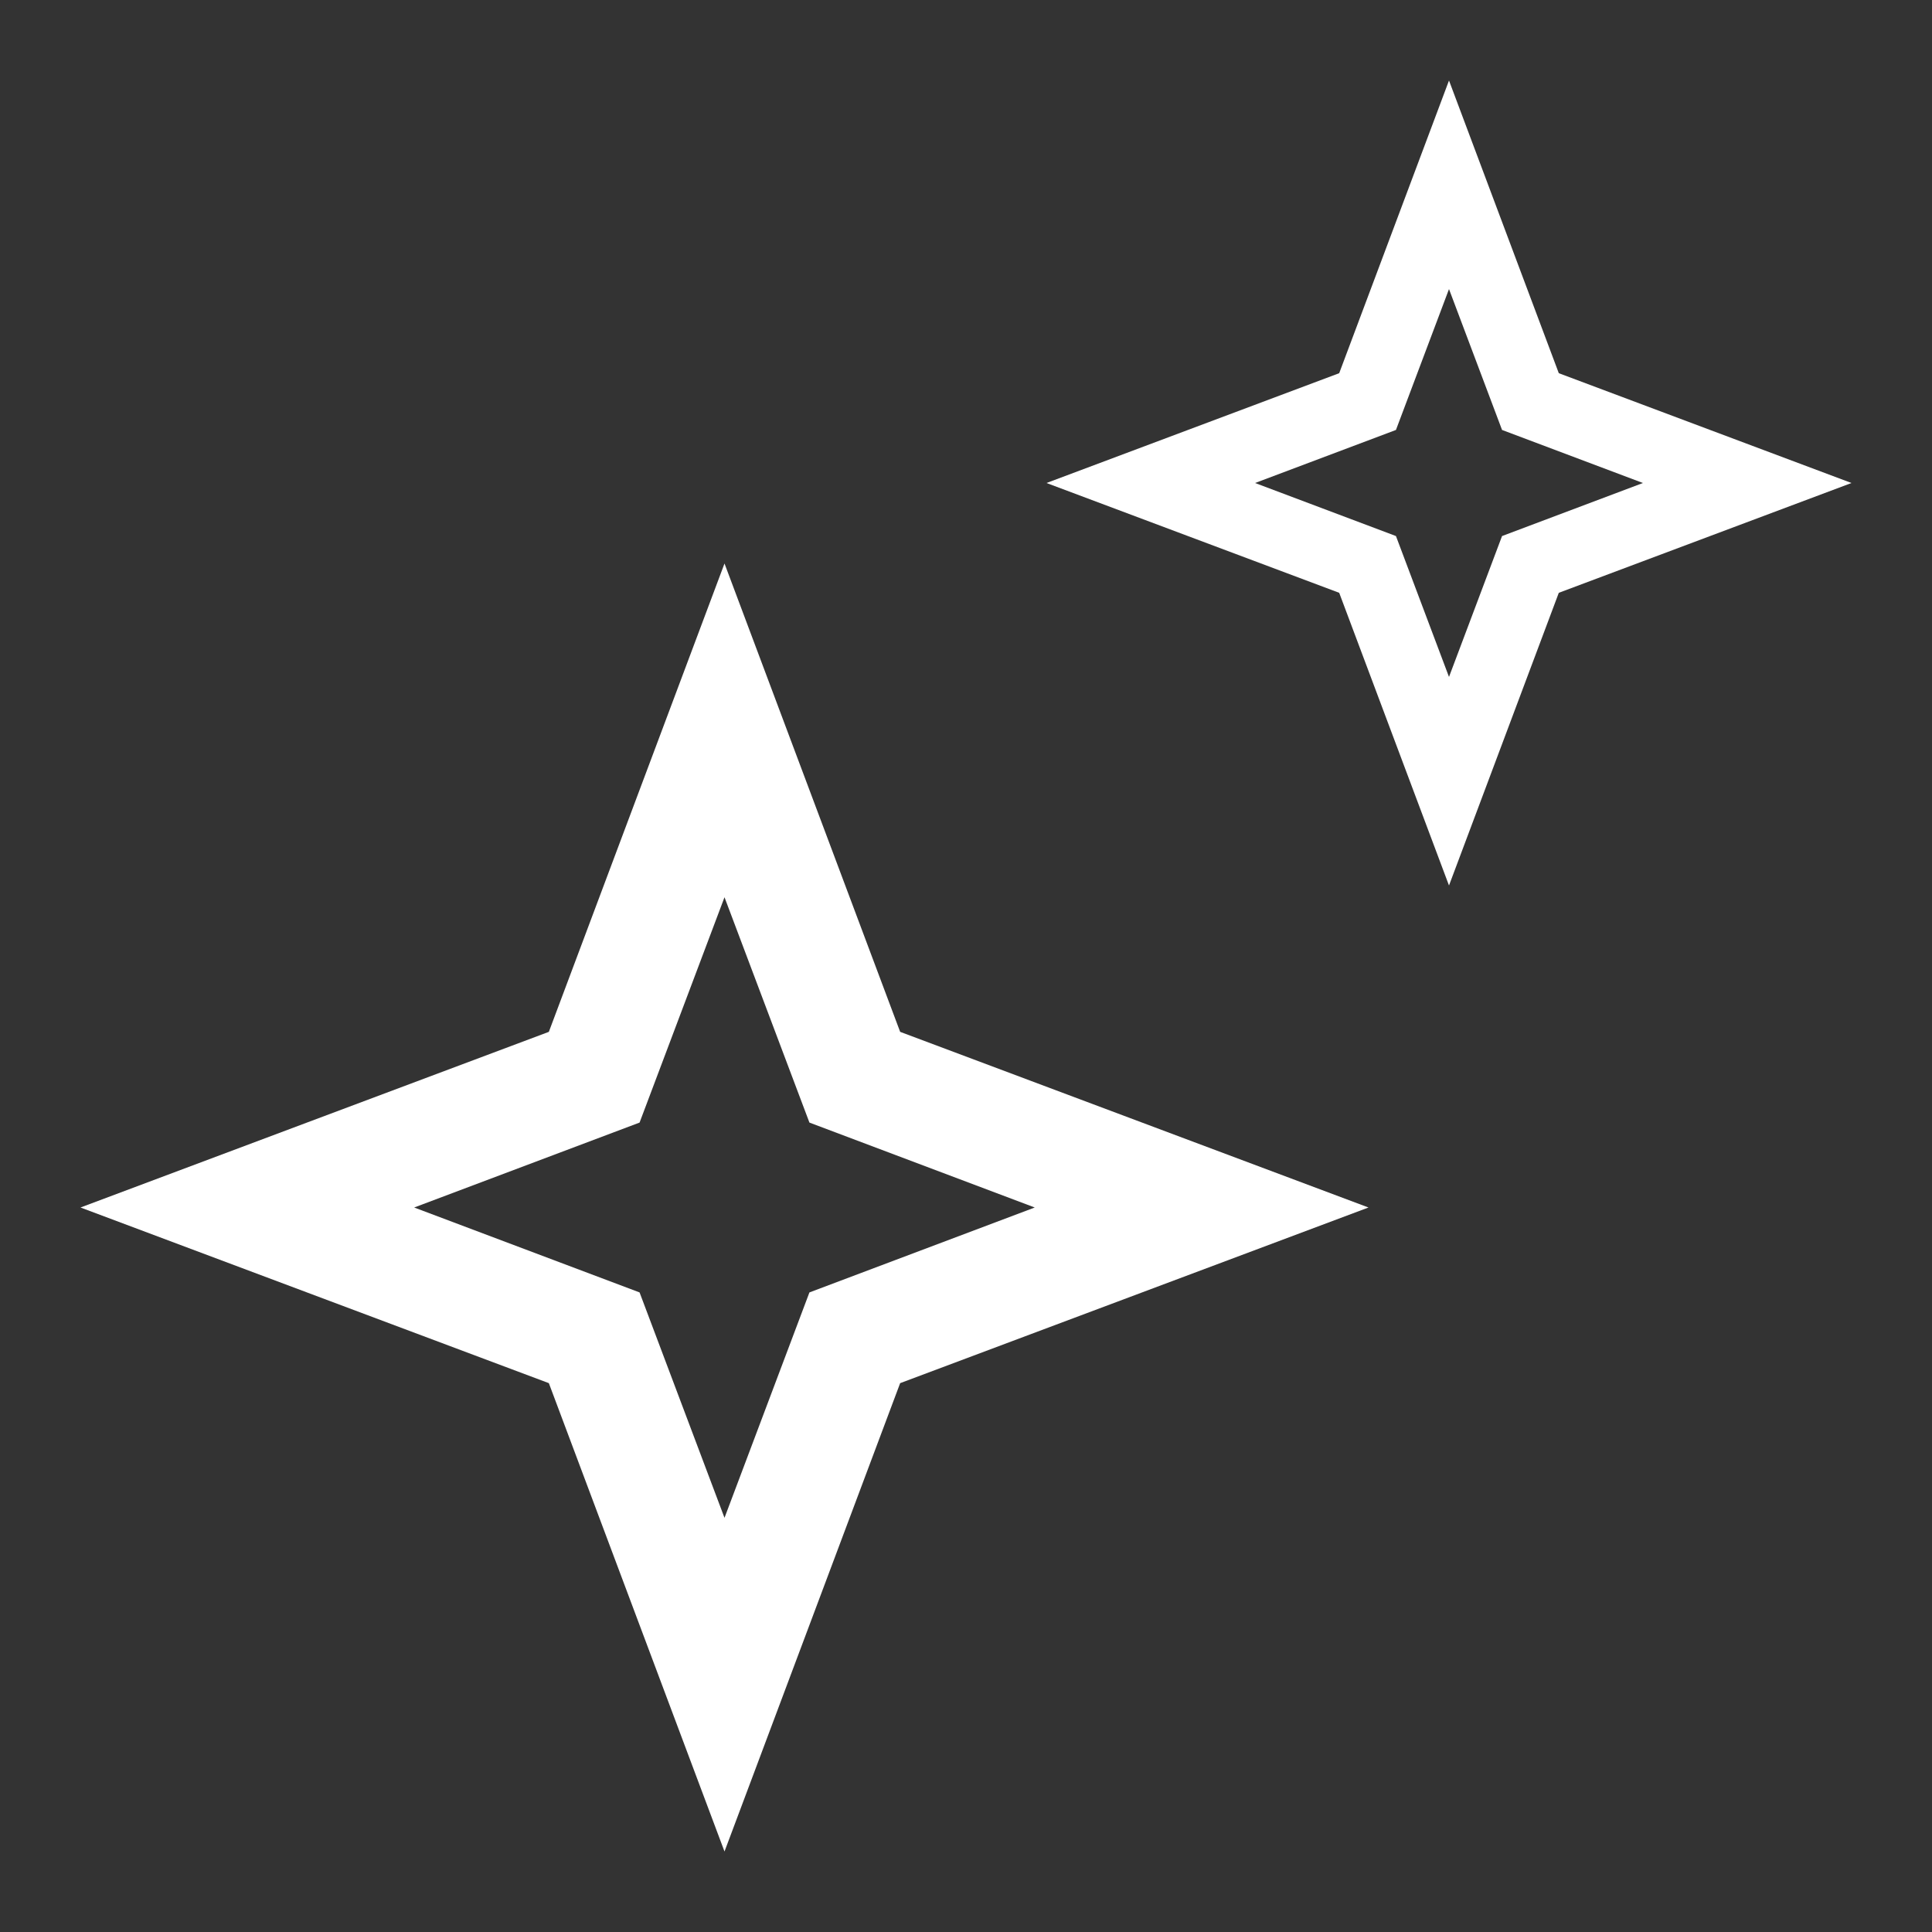 <svg width="24" height="24" viewBox="0 0 24 24" fill="none" xmlns="http://www.w3.org/2000/svg">
<rect x="0" y="0" width="24" height="24" fill="#333333" stroke="none"/>
<path d="M9 11.146L10.055 13.945L12.854 15L10.055 16.055L9 18.855L7.945 16.055L5.145 15L7.945 13.945L9 11.146ZM9 7L6.818 12.818L1 15L6.818 17.182L9 23L11.182 17.182L17 15L11.182 12.818L9 7Z" fill="white"/>
<path d="M18 3.591L18.659 5.341L20.409 6L18.659 6.659L18 8.409L17.341 6.659L15.591 6L17.341 5.341L18 3.591ZM18 1L16.636 4.636L13 6L16.636 7.364L18 11L19.364 7.364L23 6L19.364 4.636L18 1Z" fill="white"/>
</svg>
